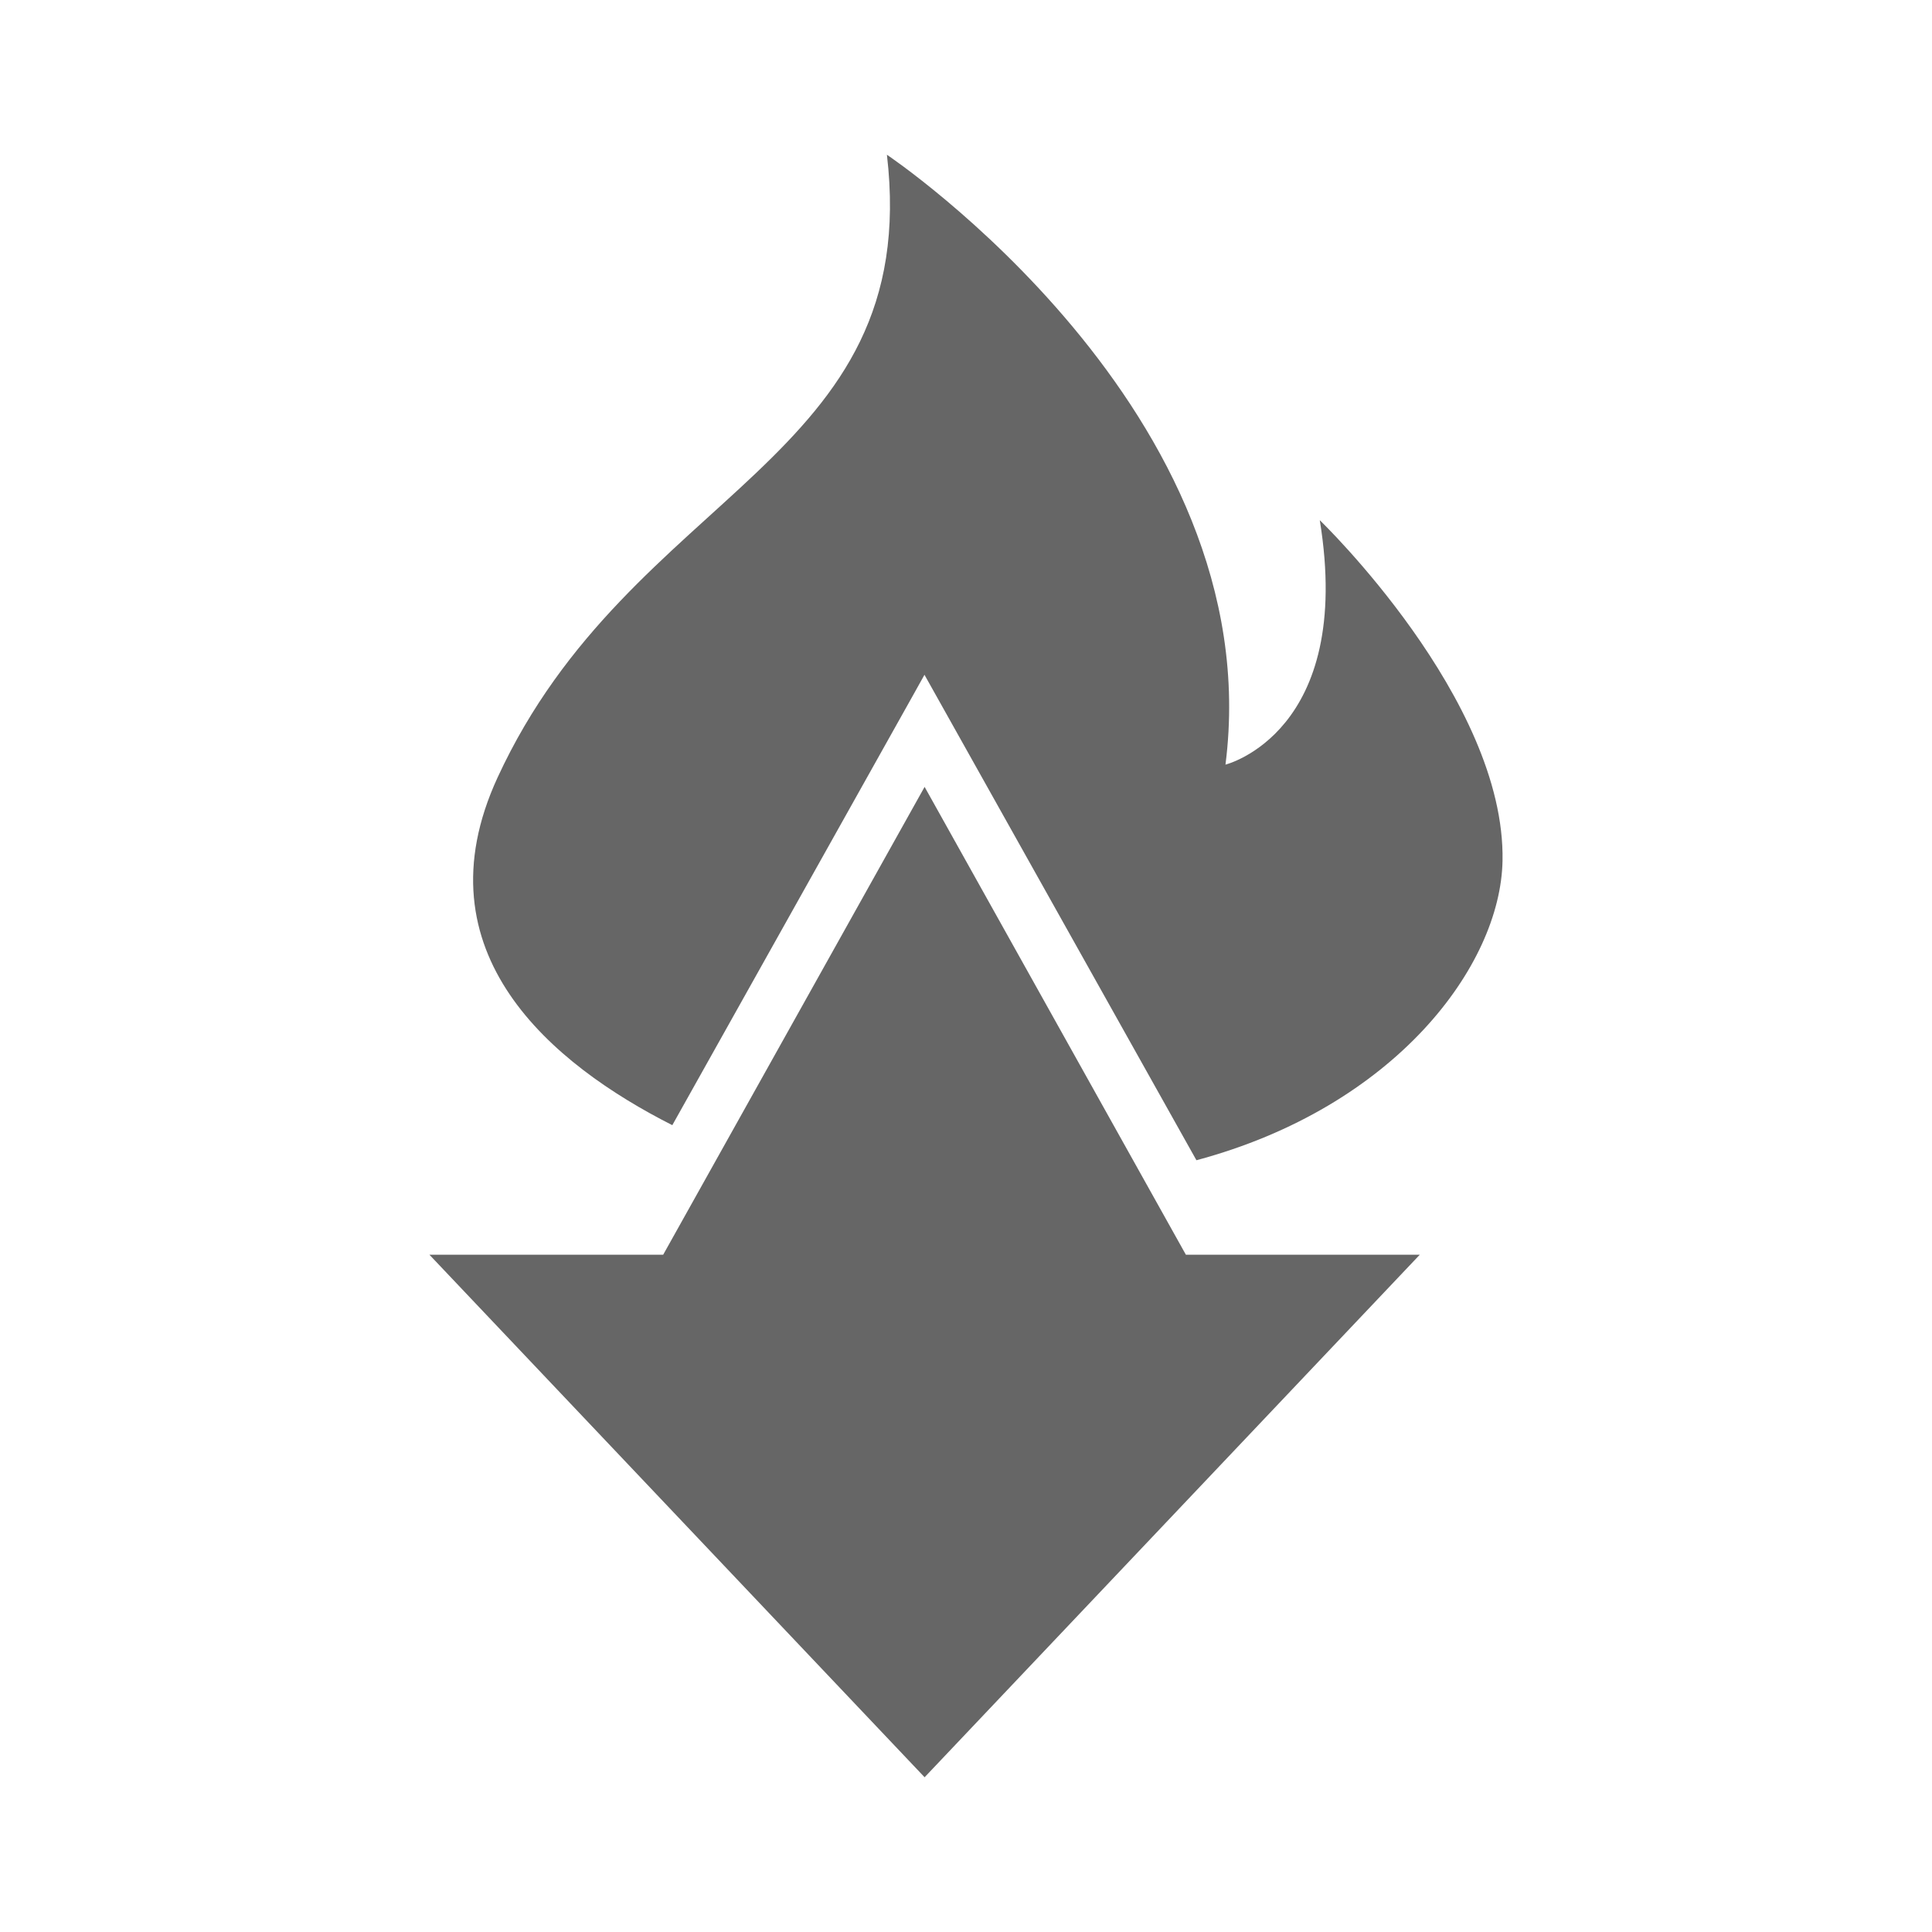 <?xml version="1.0" encoding="UTF-8" standalone="no"?>
<!-- Created with Inkscape (http://www.inkscape.org/) -->

<svg
   xmlns:dc="http://purl.org/dc/elements/1.1/"
   xmlns:cc="http://creativecommons.org/ns#"
   xmlns:rdf="http://www.w3.org/1999/02/22-rdf-syntax-ns#"
   xmlns:svg="http://www.w3.org/2000/svg"
   xmlns="http://www.w3.org/2000/svg"
   xmlns:inkscape="http://www.inkscape.org/namespaces/inkscape"
   version="1.1"
   width="100%"
   height="100%"
   viewBox="0 0 512 512"
   id="svg2">
  <defs
     id="defs4">
    <clipPath
       id="0">
      <path
         d="M 26,0 C 11.603,0 0,11.603 0,26 v 460 c 0,14.397 11.603,26 26,26 h 460 c 14.397,0 26,-11.603 26,-26 V 26 C 512,11.603 500.397,0 486,0 H 26"
         inkscape:connector-curvature="0"
         id="path11" />
    </clipPath>
  </defs>
  <path
     d="M 26,0 C 11.603,0 0,11.603 0,26 v 460 c 0,14.397 11.603,26 26,26 h 460 c 14.397,0 26,-11.603 26,-26 V 26 C 512,11.603 500.397,0 486,0 H 26"
     inkscape:connector-curvature="0"
     id="path13"
     style="fill:none" />
  <g
     clip-path="url(#0)"
     id="g61"
     style="opacity:0.0">
    <path
       d="m 235.04,41 c 9.574,81.66 -67.819,88.42 -103.17,165.03 l 215.95,215.95 c 35.35,-76.61 112.74,-83.37 103.17,-165.03 z"
       inkscape:connector-curvature="0"
       id="path63" />
    <path
       d="m 131.87,206.03 c -13.557,29.374 -4.186,51.972 12.518,68.68 l 215.95,215.95 c -16.704,-16.704 -26.07,-39.3 -12.518,-68.68 z"
       inkscape:connector-curvature="0"
       id="path65" />
    <path
       d="m 144.39,274.71 c 9.788,9.788 22.09,17.552 33.781,23.469 l 215.95,215.95 C 382.434,508.212 370.128,500.447 360.34,490.66 z"
       inkscape:connector-curvature="0"
       id="path67" />
    <path
       d="m 178.17,298.18 c 21.21,-37.902 42.45,-75.8 63.67,-113.7 l 215.95,215.95 c -21.22,37.901 -42.46,75.8 -63.67,113.7 z"
       inkscape:connector-curvature="0"
       id="path69" />
    <path
       d="m 241.84,184.48 3.155,-5.654 215.95,215.95 -3.155,5.654 z"
       inkscape:connector-curvature="0"
       id="path71" />
    <path
       d="m 244.99,178.83 c 24.01,42.895 48.06,85.76 72.07,128.65 L 533.01,523.43 C 509,480.534 484.95,437.67 460.94,394.78 z"
       inkscape:connector-curvature="0"
       id="path73" />
    <path
       d="m 317.06,307.48 c 52.763,-14.14 80.58,-51.585 81.12,-79.32 l 215.95,215.95 c -0.545,27.736 -28.362,65.19 -81.12,79.32 z"
       inkscape:connector-curvature="0"
       id="path75" />
    <path
       d="m 398.19,228.16 c 0.767,-39.551 -41.08,-82.961 -47.583,-89.47 l 215.95,215.95 c 6.507,6.507 48.35,49.917 47.583,89.47 z"
       inkscape:connector-curvature="0"
       id="path77" />
    <path
       d="m 350.6,138.69 c -0.548,-0.548 -0.845,-0.834 -0.845,-0.834 l 215.95,215.95 c 0,0 0.297,0.286 0.845,0.834 z"
       inkscape:connector-curvature="0"
       id="path79" />
    <path
       d="m 349.76,137.86 c 0,0 0,0 0,0 l 215.95,215.95 c 0,0 0,0 0,0 z"
       inkscape:connector-curvature="0"
       id="path81" />
    <path
       d="m 349.76,137.86 c 9.174,56.29 -24.993,64.777 -24.993,64.777 l 215.95,215.95 c 0,0 34.17,-8.487 24.993,-64.777 z"
       inkscape:connector-curvature="0"
       id="path83" />
    <path
       d="m 324.77,202.63 c 0,0 0,0 0,0 l 215.95,215.95 c 0,0 0,0 0,0 z"
       inkscape:connector-curvature="0"
       id="path85" />
    <path
       d="M 324.77,202.63 C 332.072,145.48 296.98,97.84 268.56,69.42 l 215.95,215.95 c 28.423,28.423 63.51,76.06 56.21,133.21 z"
       inkscape:connector-curvature="0"
       id="path87" />
    <path
       d="M 268.55,69.42 C 250.44,51.31 235.034,40.998 235.034,40.998 l 215.95,215.95 c 0,0 15.404,10.31 33.516,28.422 z"
       inkscape:connector-curvature="0"
       id="path89" />
    <path
       d="M 245.03,208.53 175.75,332.51 391.7,548.46 460.98,424.48 z"
       inkscape:connector-curvature="0"
       id="path91" />
    <path
       d="M 175.75,332.52 H 113.8 l 215.95,215.95 h 61.95 z"
       inkscape:connector-curvature="0"
       id="path93" />
    <path
       d="M 113.8,332.52 245.03,471 460.98,686.95 329.75,548.47 z"
       inkscape:connector-curvature="0"
       id="path95" />
    <path
       d="M 245.03,471 376.26,332.52 592.21,548.47 460.98,686.95 z"
       inkscape:connector-curvature="0"
       id="path97" />
    <path
       d="m 376.27,332.52 h -61.99 l 215.95,215.95 h 61.99 z"
       inkscape:connector-curvature="0"
       id="path99" />
    <path
       d="M 314.28,332.52 245.04,208.54 460.99,424.49 530.23,548.47 z"
       inkscape:connector-curvature="0"
       id="path101" />
  </g>
  <path
     d="m 235.04,41 c 9.574,81.66 -67.819,88.42 -103.17,165.03 -21.5,46.586 14.667,76.13 46.3,92.15 21.21,-37.902 42.45,-75.8 63.67,-113.7 l 3.155,-5.654 c 24.01,42.895 48.06,85.76 72.07,128.65 52.763,-14.14 80.58,-51.585 81.12,-79.32 0.832,-42.883 -48.43,-90.3 -48.43,-90.3 9.174,56.29 -24.993,64.777 -24.993,64.777 11.955,-93.57 -89.73,-161.63 -89.73,-161.63 m 9.997,167.53 -69.28,123.98 h -61.95 l 131.23,138.48 131.23,-138.48 h -61.99 l -69.24,-123.98"
     inkscape:connector-curvature="0"
     id="path103"
     style="fill:#666666" />
</svg>
